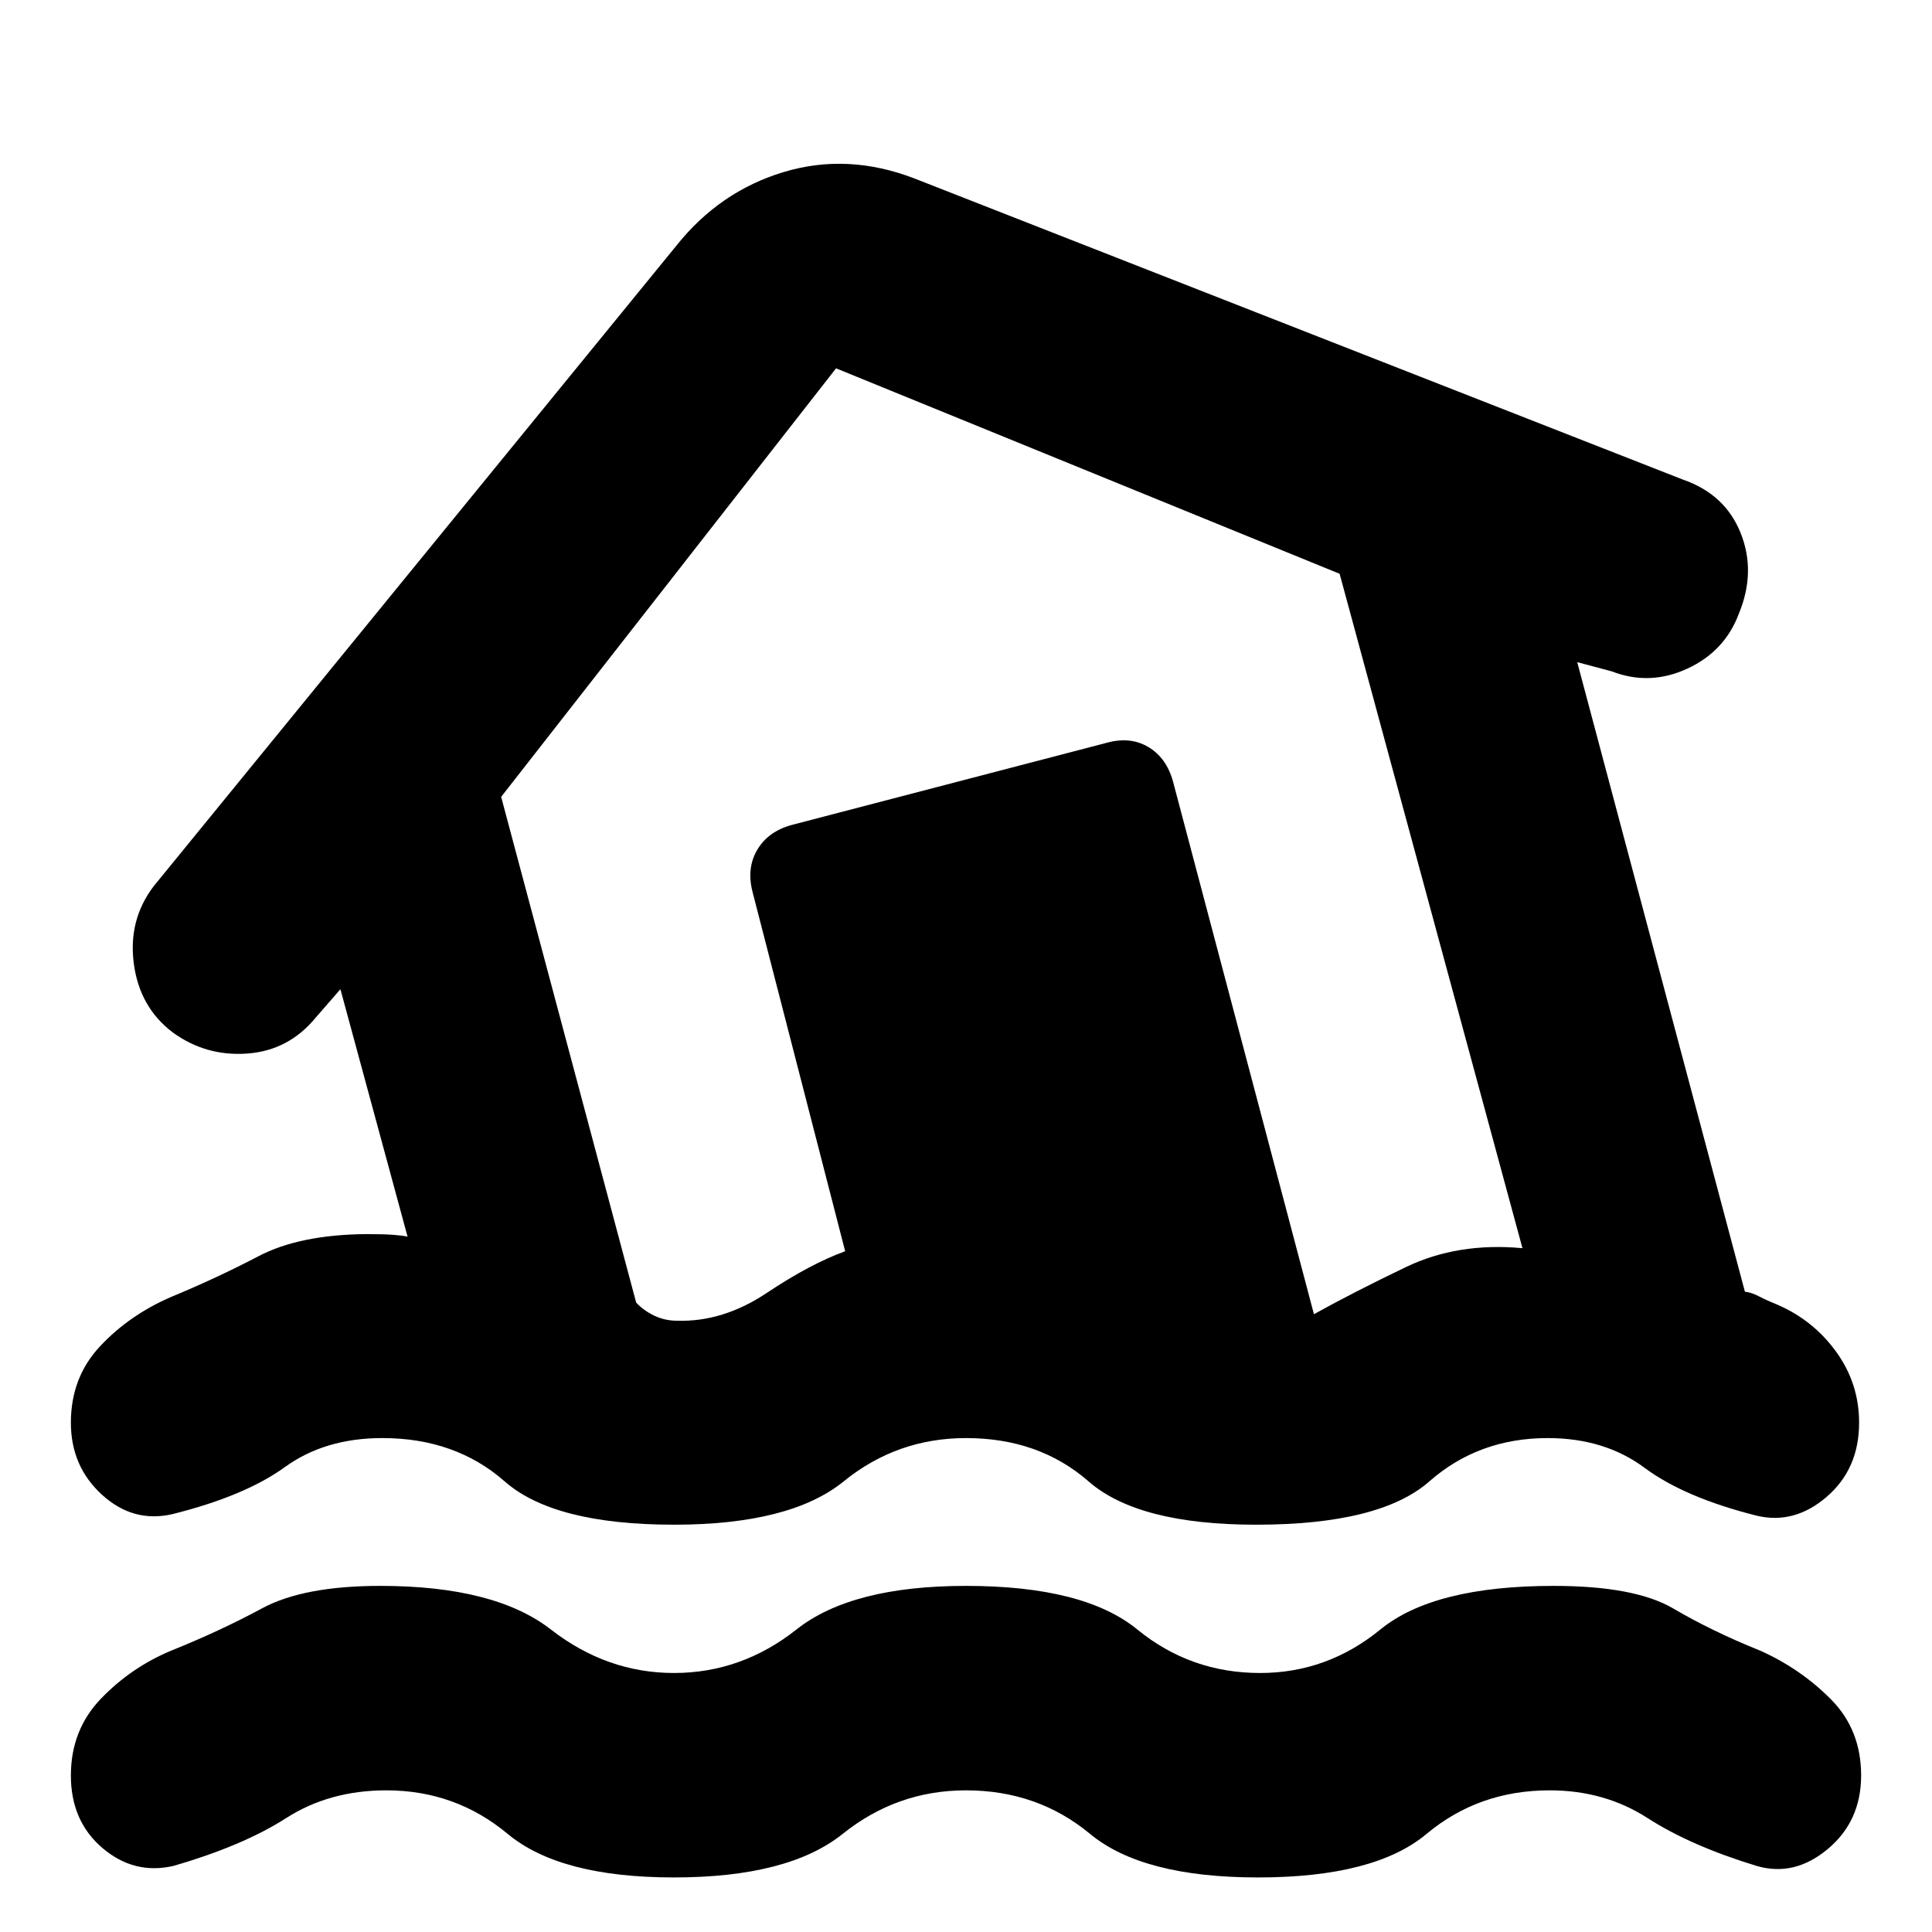 <svg xmlns="http://www.w3.org/2000/svg" height="20" viewBox="0 -960 960 960" width="20"><path d="M334.87-128.7q33.56 0 60.92-21.64T480-171.98q58.61 0 85.09 21.64 26.48 21.64 61.04 21.64 33.33 0 59.8-21.64 26.48-21.64 86.09-21.64 40.33 0 59.47 11.26t43.38 21.02q19.96 9 34.93 24.1 14.98 15.1 14.98 37.82 0 22.71-16.6 36.57-16.59 13.86-35.31 8.38-32.8-10-54.19-23.78-21.38-13.78-48.66-13.78-35.28 0-61.16 21.64-25.88 21.64-83.73 21.64-57.37 0-83.49-21.64Q515.52-70.39 480-70.39q-34.28 0-61.28 21.64t-83.85 21.64q-56.61 0-82.61-21.64t-60.28-21.64q-28.28 0-49.78 13.78T86.13-32.83q-19.48 4.48-35.2-8.88-15.71-13.36-15.71-36.07 0-22.72 15.1-38.32 15.09-15.6 35.05-23.83 24.24-9.77 44.88-20.91 20.64-11.14 58.73-11.14 56.85 0 84.7 21.64 27.86 21.64 61.19 21.64Zm0-73.69q-59.61 0-84.11-21.52t-60.78-21.52q-28.52 0-48.4 14.4t-55.93 23.4q-19.48 4.48-34.95-9.62-15.48-14.1-15.48-35.82 0-22.47 14.48-37.95 14.47-15.48 35.19-24.48 23-9.52 43.52-20.28 20.52-10.76 53.85-11 8.57 0 13.39.38 4.83.38 6.87.9l-33.37-122.96-12.17 13.98Q143.5-438 122.9-436.5 102.3-435 85.83-447q-16.48-12.48-19.34-34.2-2.86-21.71 9.86-38.43l259.78-318.35q21.44-26.91 53.21-36.51 31.77-9.6 64.92 3.12l381.91 149.65q20.96 7.24 28.7 26.46 7.74 19.22-.74 39.93-7 18.96-25.72 27.58-18.71 8.62-37.43 1.38l-17.26-4.61 83.32 312.83q3.09.28 7.04 2.32 3.94 2.05 9.03 4.09 17.96 7.76 29.31 23.48 11.36 15.72 11.36 35.19 0 22.96-16.1 36.82-16.09 13.86-34.81 9.38-35.8-9-55.69-23.78-19.88-14.78-48.16-14.78-34.28 0-58.78 21.52t-86.11 21.52q-58.61 0-83.23-21.52-24.62-21.52-60.9-21.52-34.28 0-60.78 21.52t-84.35 21.52Zm1.52-101.35q22.85.72 44.54-13.76 21.7-14.48 39.03-20.76l-46.05-178.65q-3-11.72 2.36-20.82 5.36-9.1 17.08-12.34l156.58-40.84q11.72-3.24 20.7 2.12 8.98 5.36 12.22 17.07l70.04 264.74q19.89-11.04 45.71-23.42 25.81-12.38 57.9-9.38l-90.85-335.11-250.22-102.09-166.41 212.94 67.09 251.3q3.76 4 9.02 6.5t11.26 2.5ZM476.52-538Z"/></svg>